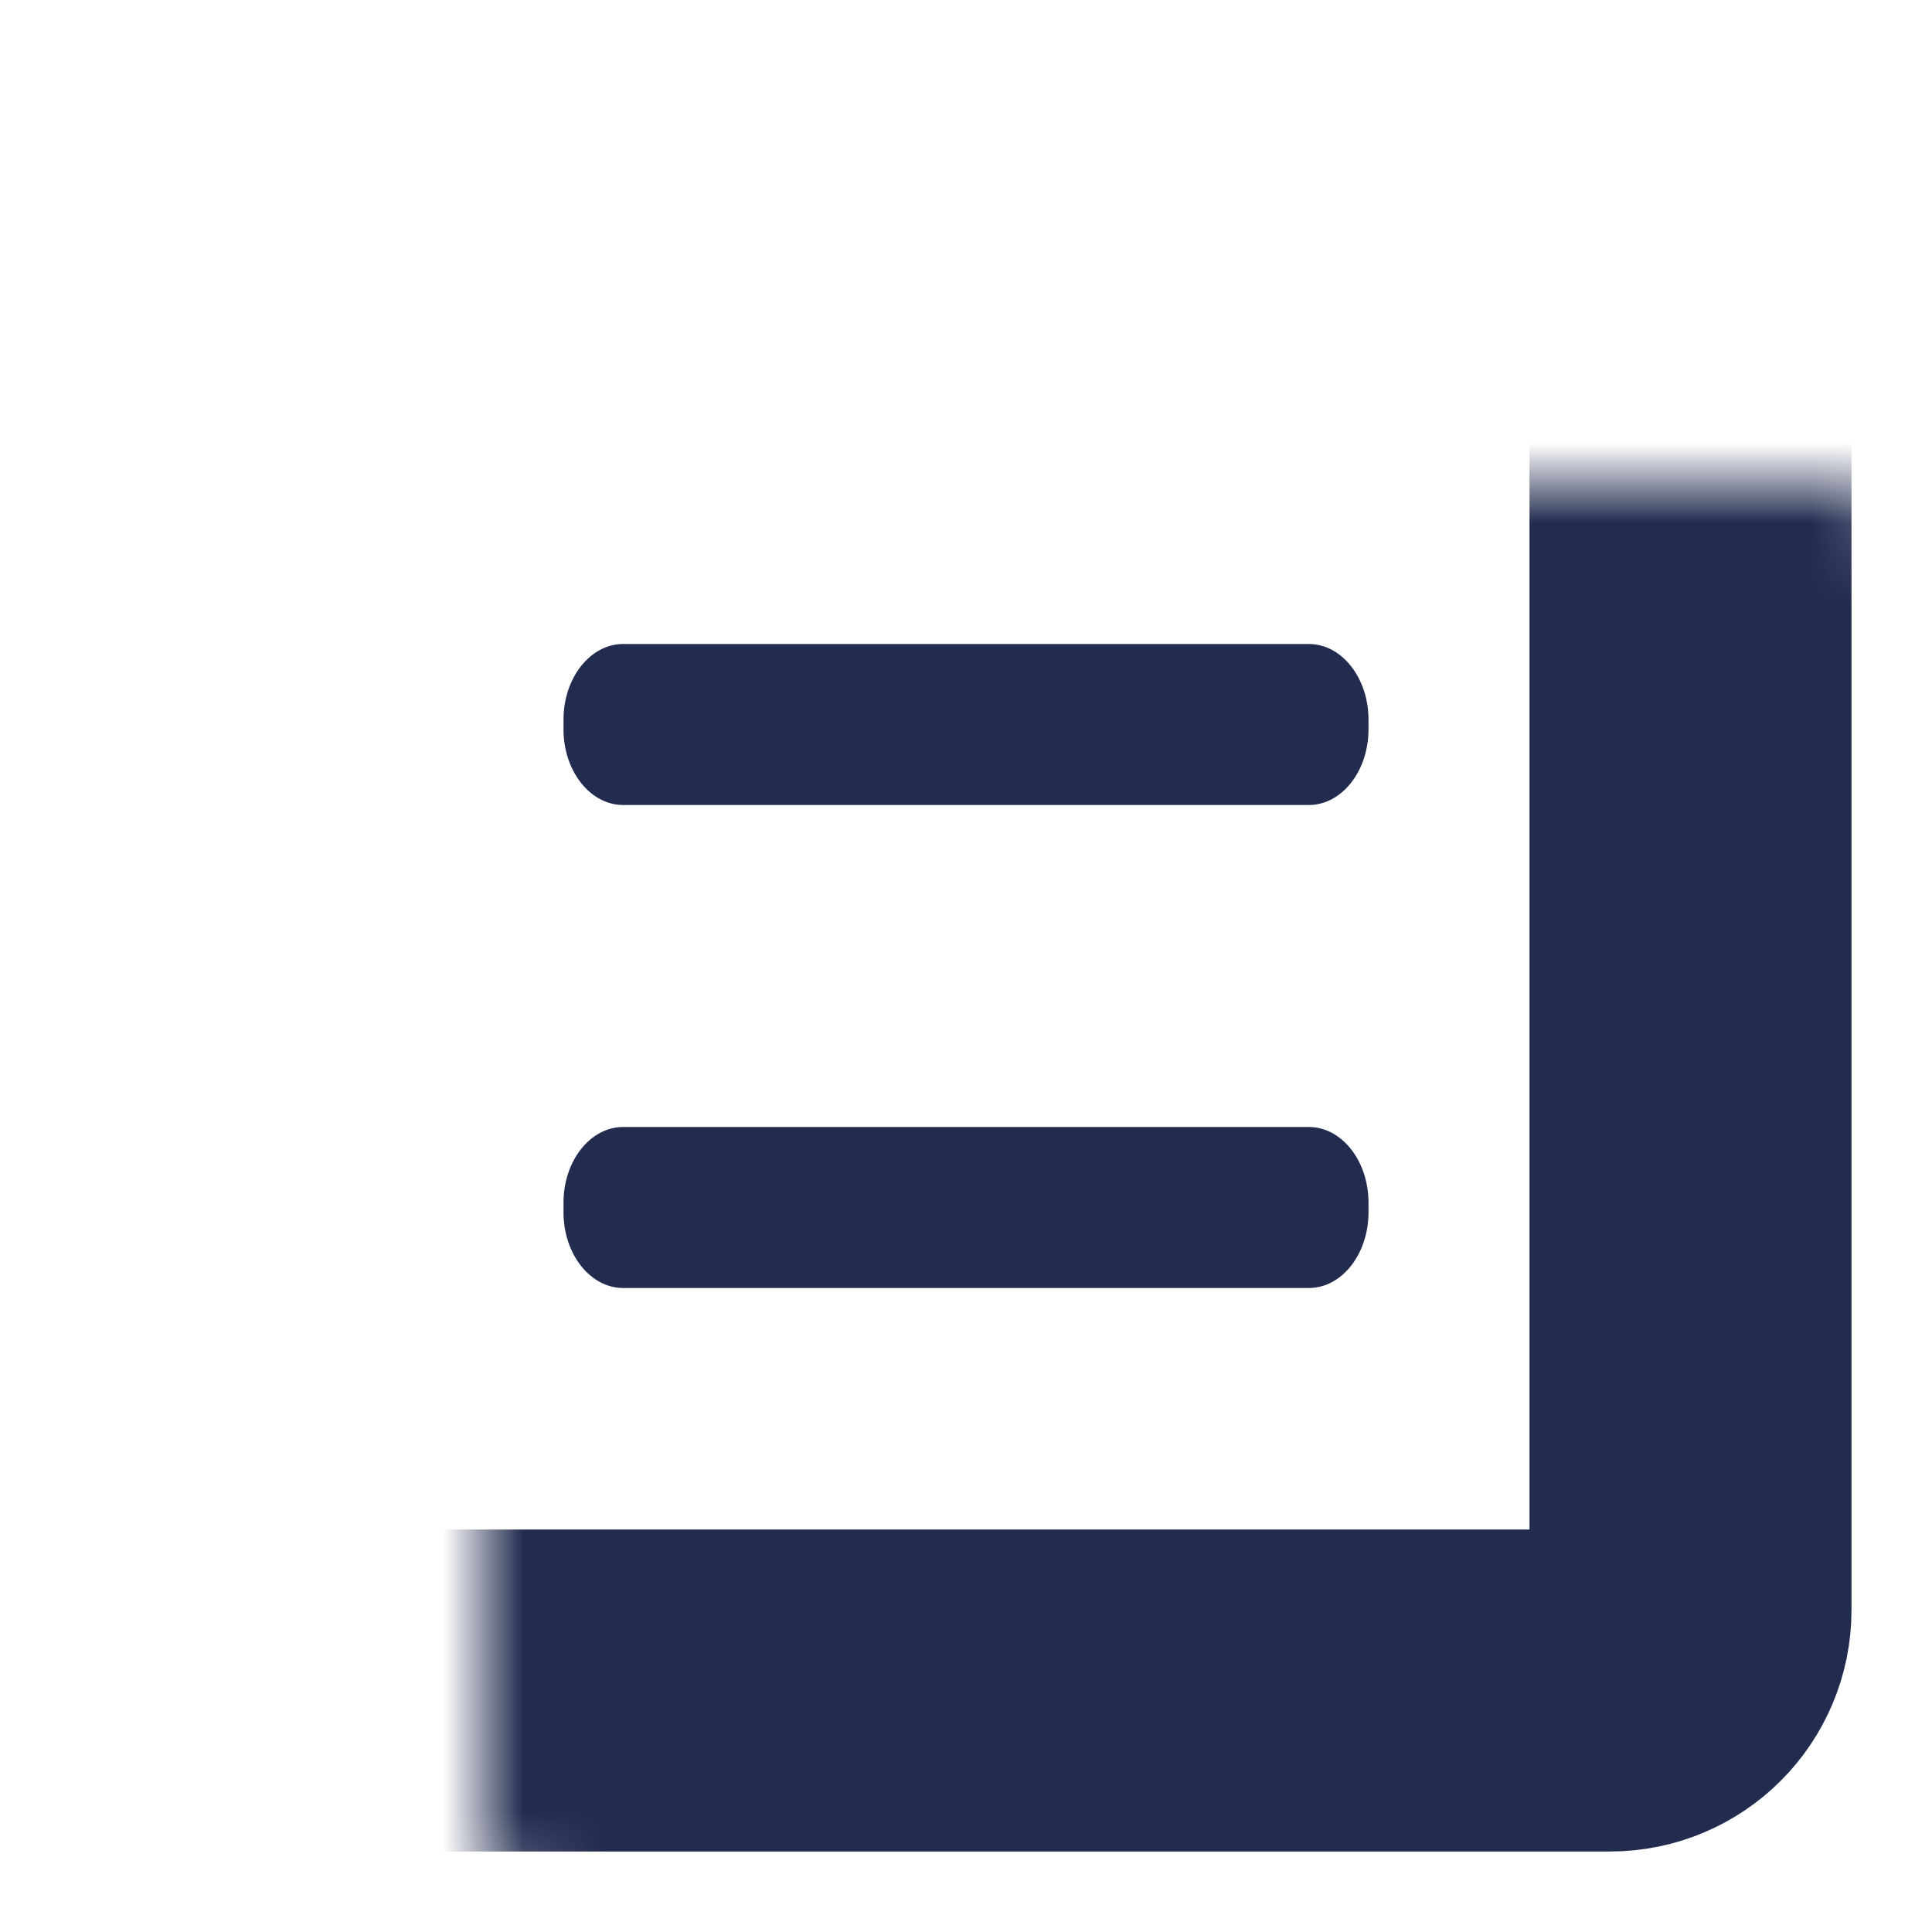<svg width="24" height="24" viewBox="0 0 24 24" fill="none" xmlns="http://www.w3.org/2000/svg">
<mask id="path-1-inside-1" fill="white">
<rect x="3" y="3" width="18" height="18" rx="1"/>
</mask>
<rect x="3" y="3" width="18" height="18" rx="1" stroke="#222C4F" stroke-width="4" mask="url(#path-1-inside-1)"/>
<path d="M16.259 14H7.741C7.332 14 7 14.421 7 14.94V15.06C7 15.579 7.332 16 7.741 16H16.259C16.668 16 17 15.579 17 15.06V14.94C17 14.421 16.668 14 16.259 14Z" fill="#222C4F"/>
<path d="M16.259 8H7.741C7.332 8 7 8.421 7 8.94V9.06C7 9.579 7.332 10 7.741 10H16.259C16.668 10 17 9.579 17 9.06V8.94C17 8.421 16.668 8 16.259 8Z" fill="#222C4F"/>
</svg>
